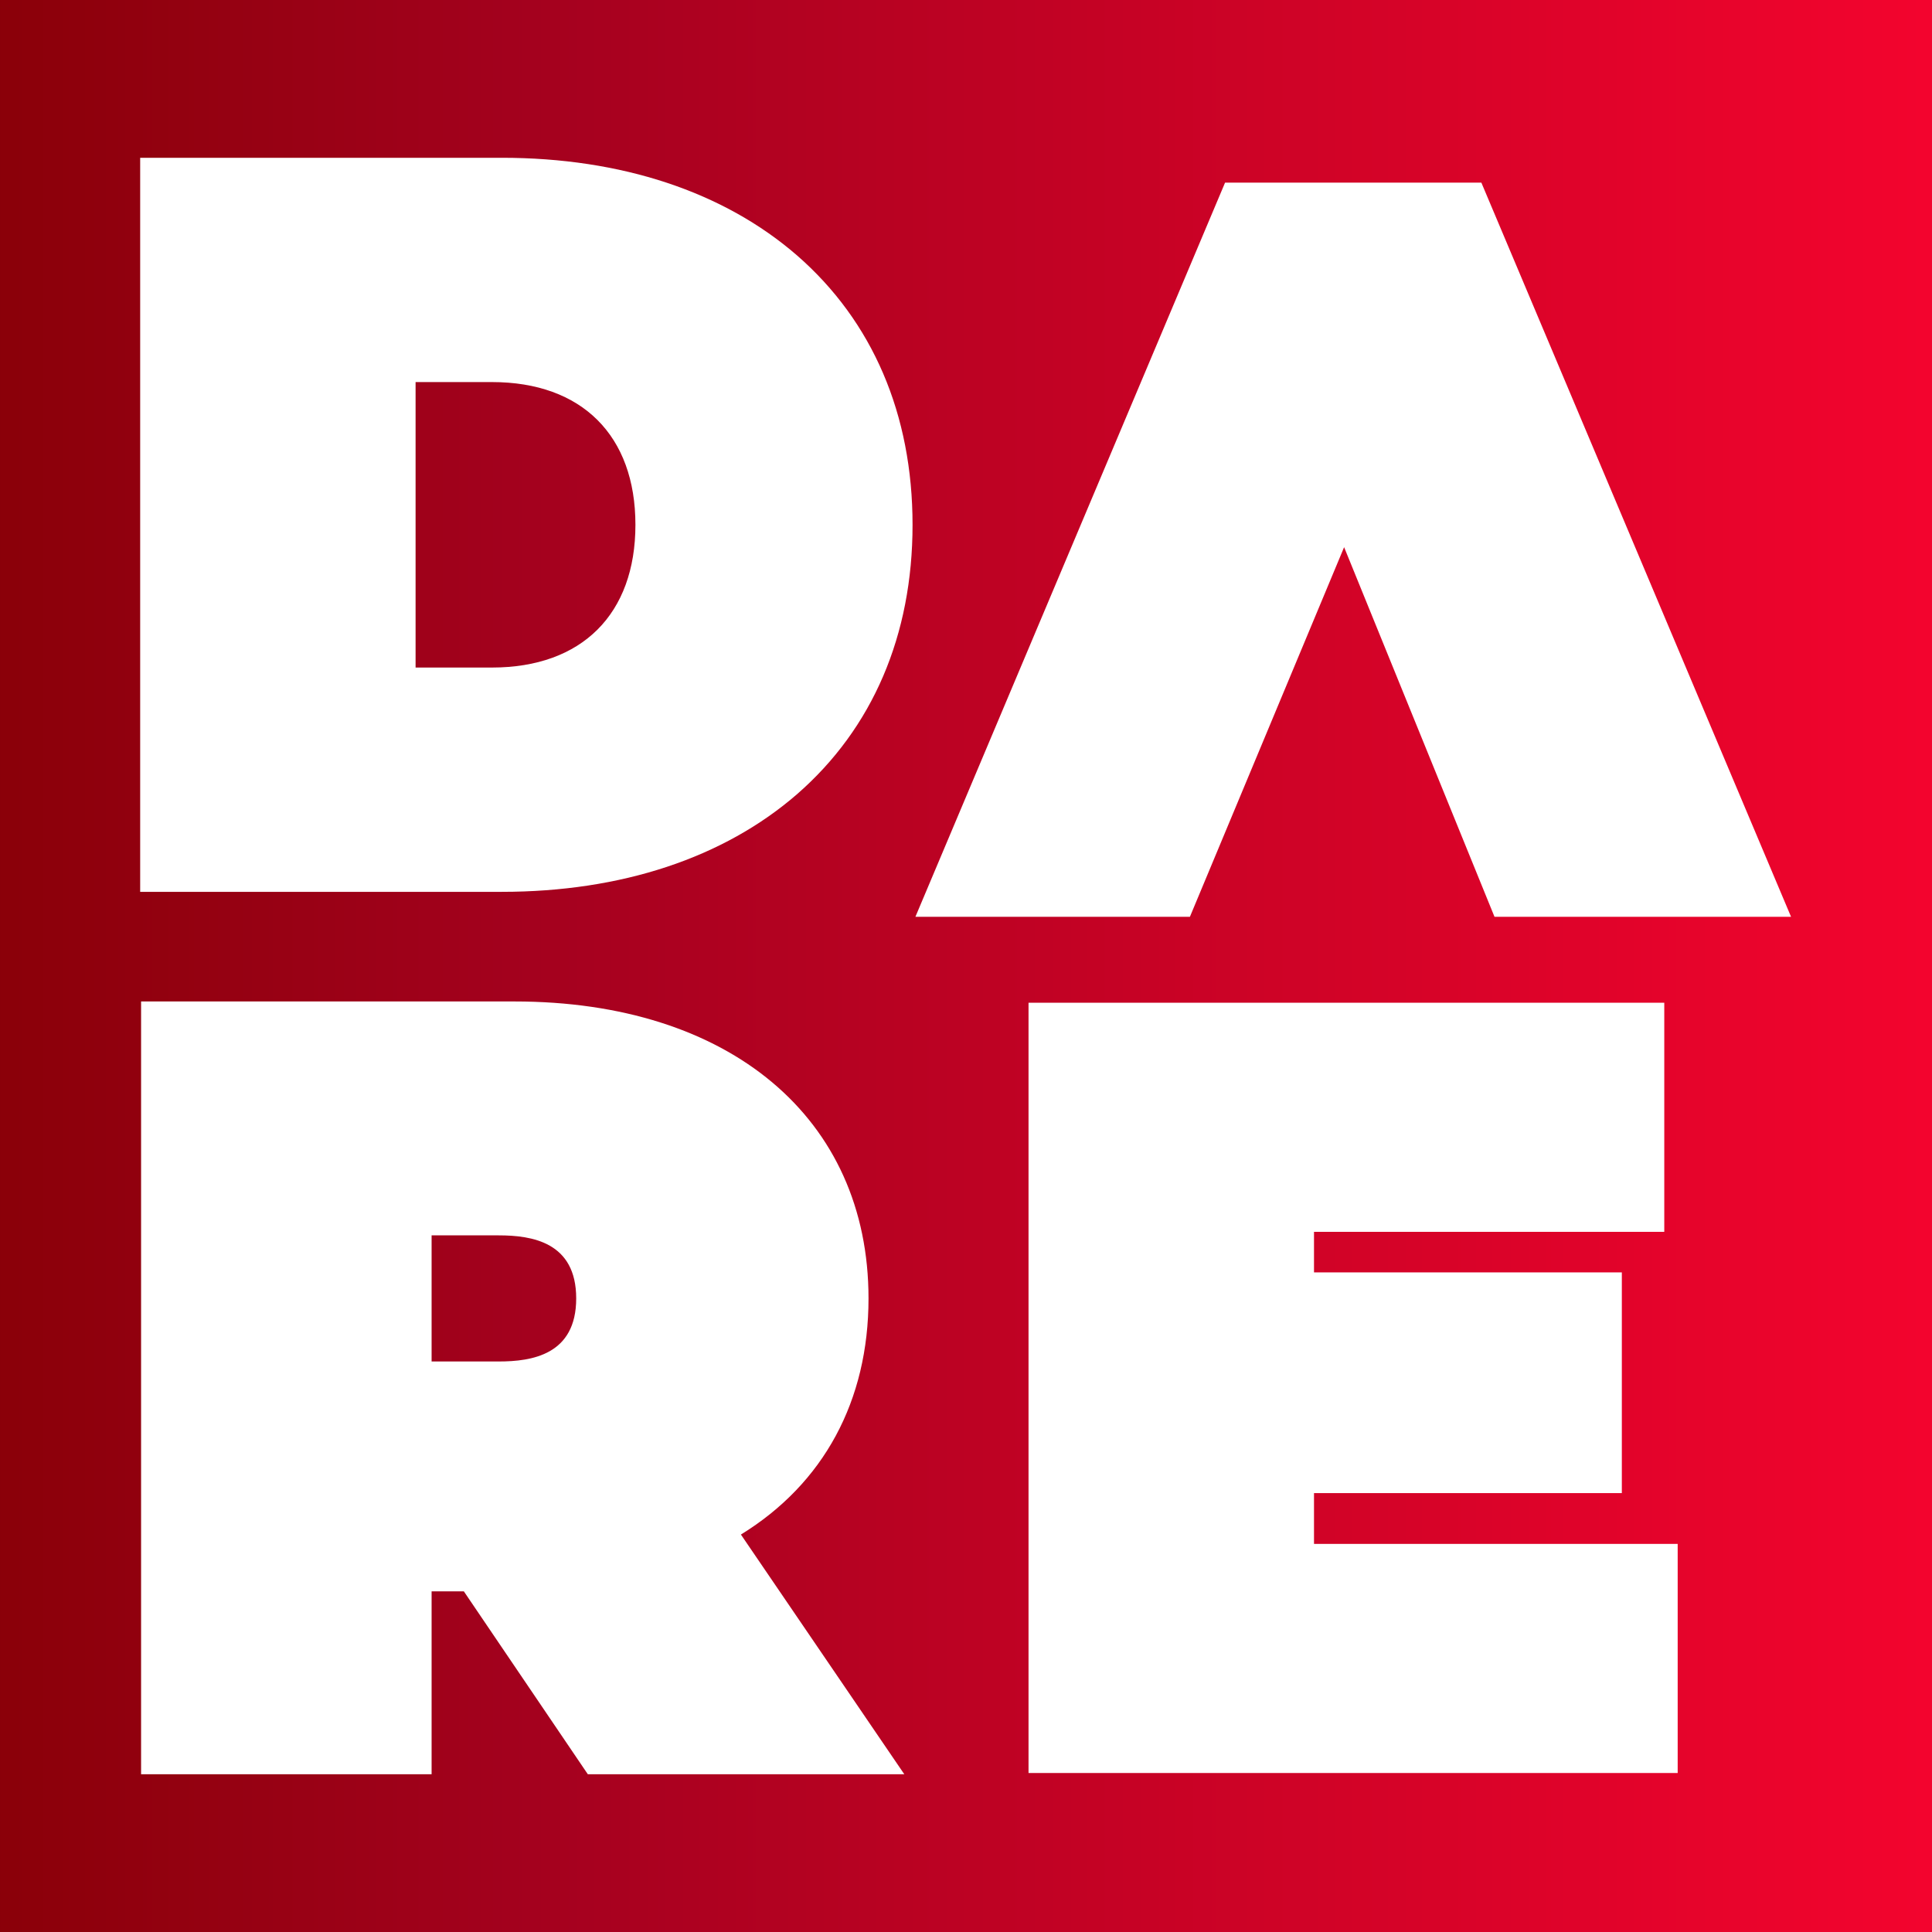 <?xml version="1.0" encoding="UTF-8"?><svg xmlns="http://www.w3.org/2000/svg" xmlns:xlink="http://www.w3.org/1999/xlink" width="375" zoomAndPan="magnify" viewBox="0 0 375 375" height="375" preserveAspectRatio="xMidYMid meet" version="1.0"><rect x="0" y="0" width="375" height="375" fill="#333333" stroke="none"/><defs><linearGradient x1="0.984" gradientTransform="matrix(-3.704, -0, 0, -3.704, 378.646, 378.646)" xmlns:xlink="http://www.w3.org/1999/xlink" y1="56.618" x2="102.237" gradientUnits="userSpaceOnUse" y2="56.618" xlink:type="simple" xlink:actuate="onLoad" id="linear-pattern-0" xlink:show="other"><stop stop-opacity="1" stop-color="rgb(95.28%, 1.584%, 17.917%)" offset="0"/><stop stop-opacity="1" stop-color="rgb(95.113%, 1.576%, 17.883%)" offset="0.008"/><stop stop-opacity="1" stop-color="rgb(94.777%, 1.564%, 17.816%)" offset="0.016"/><stop stop-opacity="1" stop-color="rgb(94.441%, 1.55%, 17.751%)" offset="0.023"/><stop stop-opacity="1" stop-color="rgb(94.106%, 1.538%, 17.683%)" offset="0.031"/><stop stop-opacity="1" stop-color="rgb(93.77%, 1.526%, 17.618%)" offset="0.039"/><stop stop-opacity="1" stop-color="rgb(93.434%, 1.512%, 17.552%)" offset="0.047"/><stop stop-opacity="1" stop-color="rgb(93.097%, 1.5%, 17.485%)" offset="0.055"/><stop stop-opacity="1" stop-color="rgb(92.761%, 1.486%, 17.419%)" offset="0.062"/><stop stop-opacity="1" stop-color="rgb(92.426%, 1.474%, 17.352%)" offset="0.07"/><stop stop-opacity="1" stop-color="rgb(92.09%, 1.46%, 17.287%)" offset="0.078"/><stop stop-opacity="1" stop-color="rgb(91.754%, 1.448%, 17.22%)" offset="0.086"/><stop stop-opacity="1" stop-color="rgb(91.418%, 1.436%, 17.154%)" offset="0.094"/><stop stop-opacity="1" stop-color="rgb(91.083%, 1.422%, 17.087%)" offset="0.102"/><stop stop-opacity="1" stop-color="rgb(90.746%, 1.41%, 17.021%)" offset="0.109"/><stop stop-opacity="1" stop-color="rgb(90.41%, 1.396%, 16.954%)" offset="0.117"/><stop stop-opacity="1" stop-color="rgb(90.074%, 1.384%, 16.888%)" offset="0.125"/><stop stop-opacity="1" stop-color="rgb(89.738%, 1.372%, 16.821%)" offset="0.133"/><stop stop-opacity="1" stop-color="rgb(89.403%, 1.358%, 16.756%)" offset="0.141"/><stop stop-opacity="1" stop-color="rgb(89.067%, 1.346%, 16.689%)" offset="0.148"/><stop stop-opacity="1" stop-color="rgb(88.731%, 1.332%, 16.623%)" offset="0.156"/><stop stop-opacity="1" stop-color="rgb(88.394%, 1.32%, 16.557%)" offset="0.164"/><stop stop-opacity="1" stop-color="rgb(88.058%, 1.308%, 16.49%)" offset="0.172"/><stop stop-opacity="1" stop-color="rgb(87.723%, 1.294%, 16.425%)" offset="0.18"/><stop stop-opacity="1" stop-color="rgb(87.387%, 1.282%, 16.357%)" offset="0.188"/><stop stop-opacity="1" stop-color="rgb(87.051%, 1.268%, 16.292%)" offset="0.195"/><stop stop-opacity="1" stop-color="rgb(86.716%, 1.256%, 16.225%)" offset="0.203"/><stop stop-opacity="1" stop-color="rgb(86.38%, 1.242%, 16.159%)" offset="0.211"/><stop stop-opacity="1" stop-color="rgb(86.043%, 1.23%, 16.092%)" offset="0.219"/><stop stop-opacity="1" stop-color="rgb(85.707%, 1.218%, 16.026%)" offset="0.227"/><stop stop-opacity="1" stop-color="rgb(85.371%, 1.204%, 15.959%)" offset="0.234"/><stop stop-opacity="1" stop-color="rgb(85.036%, 1.192%, 15.894%)" offset="0.242"/><stop stop-opacity="1" stop-color="rgb(84.7%, 1.178%, 15.826%)" offset="0.25"/><stop stop-opacity="1" stop-color="rgb(84.364%, 1.166%, 15.761%)" offset="0.258"/><stop stop-opacity="1" stop-color="rgb(84.029%, 1.154%, 15.694%)" offset="0.266"/><stop stop-opacity="1" stop-color="rgb(83.691%, 1.14%, 15.628%)" offset="0.273"/><stop stop-opacity="1" stop-color="rgb(83.356%, 1.128%, 15.562%)" offset="0.281"/><stop stop-opacity="1" stop-color="rgb(83.02%, 1.114%, 15.495%)" offset="0.289"/><stop stop-opacity="1" stop-color="rgb(82.684%, 1.102%, 15.43%)" offset="0.297"/><stop stop-opacity="1" stop-color="rgb(82.349%, 1.088%, 15.363%)" offset="0.305"/><stop stop-opacity="1" stop-color="rgb(82.013%, 1.076%, 15.297%)" offset="0.312"/><stop stop-opacity="1" stop-color="rgb(81.677%, 1.064%, 15.23%)" offset="0.32"/><stop stop-opacity="1" stop-color="rgb(81.34%, 1.05%, 15.164%)" offset="0.328"/><stop stop-opacity="1" stop-color="rgb(81.004%, 1.038%, 15.097%)" offset="0.336"/><stop stop-opacity="1" stop-color="rgb(80.669%, 1.024%, 15.031%)" offset="0.344"/><stop stop-opacity="1" stop-color="rgb(80.333%, 1.012%, 14.964%)" offset="0.352"/><stop stop-opacity="1" stop-color="rgb(79.997%, 0.999%, 14.899%)" offset="0.359"/><stop stop-opacity="1" stop-color="rgb(79.662%, 0.986%, 14.832%)" offset="0.367"/><stop stop-opacity="1" stop-color="rgb(79.326%, 0.974%, 14.766%)" offset="0.375"/><stop stop-opacity="1" stop-color="rgb(78.989%, 0.96%, 14.699%)" offset="0.383"/><stop stop-opacity="1" stop-color="rgb(78.653%, 0.948%, 14.633%)" offset="0.391"/><stop stop-opacity="1" stop-color="rgb(78.317%, 0.935%, 14.566%)" offset="0.398"/><stop stop-opacity="1" stop-color="rgb(77.982%, 0.922%, 14.5%)" offset="0.406"/><stop stop-opacity="1" stop-color="rgb(77.646%, 0.909%, 14.435%)" offset="0.414"/><stop stop-opacity="1" stop-color="rgb(77.31%, 0.896%, 14.368%)" offset="0.422"/><stop stop-opacity="1" stop-color="rgb(76.974%, 0.883%, 14.302%)" offset="0.43"/><stop stop-opacity="1" stop-color="rgb(76.637%, 0.87%, 14.235%)" offset="0.438"/><stop stop-opacity="1" stop-color="rgb(76.302%, 0.858%, 14.169%)" offset="0.445"/><stop stop-opacity="1" stop-color="rgb(75.966%, 0.845%, 14.102%)" offset="0.453"/><stop stop-opacity="1" stop-color="rgb(75.63%, 0.832%, 14.037%)" offset="0.461"/><stop stop-opacity="1" stop-color="rgb(75.294%, 0.819%, 13.969%)" offset="0.469"/><stop stop-opacity="1" stop-color="rgb(74.959%, 0.806%, 13.904%)" offset="0.477"/><stop stop-opacity="1" stop-color="rgb(74.623%, 0.793%, 13.837%)" offset="0.484"/><stop stop-opacity="1" stop-color="rgb(74.286%, 0.781%, 13.771%)" offset="0.492"/><stop stop-opacity="1" stop-color="rgb(73.95%, 0.768%, 13.704%)" offset="0.5"/><stop stop-opacity="1" stop-color="rgb(73.615%, 0.755%, 13.638%)" offset="0.508"/><stop stop-opacity="1" stop-color="rgb(73.279%, 0.742%, 13.571%)" offset="0.516"/><stop stop-opacity="1" stop-color="rgb(72.943%, 0.729%, 13.506%)" offset="0.523"/><stop stop-opacity="1" stop-color="rgb(72.607%, 0.717%, 13.44%)" offset="0.531"/><stop stop-opacity="1" stop-color="rgb(72.272%, 0.703%, 13.373%)" offset="0.539"/><stop stop-opacity="1" stop-color="rgb(71.935%, 0.691%, 13.307%)" offset="0.547"/><stop stop-opacity="1" stop-color="rgb(71.599%, 0.677%, 13.24%)" offset="0.555"/><stop stop-opacity="1" stop-color="rgb(71.263%, 0.665%, 13.174%)" offset="0.562"/><stop stop-opacity="1" stop-color="rgb(70.927%, 0.652%, 13.107%)" offset="0.57"/><stop stop-opacity="1" stop-color="rgb(70.592%, 0.639%, 13.042%)" offset="0.578"/><stop stop-opacity="1" stop-color="rgb(70.256%, 0.627%, 12.975%)" offset="0.586"/><stop stop-opacity="1" stop-color="rgb(69.92%, 0.613%, 12.909%)" offset="0.594"/><stop stop-opacity="1" stop-color="rgb(69.583%, 0.601%, 12.842%)" offset="0.602"/><stop stop-opacity="1" stop-color="rgb(69.247%, 0.587%, 12.776%)" offset="0.609"/><stop stop-opacity="1" stop-color="rgb(68.912%, 0.575%, 12.709%)" offset="0.617"/><stop stop-opacity="1" stop-color="rgb(68.576%, 0.563%, 12.643%)" offset="0.625"/><stop stop-opacity="1" stop-color="rgb(68.24%, 0.549%, 12.576%)" offset="0.633"/><stop stop-opacity="1" stop-color="rgb(67.905%, 0.537%, 12.511%)" offset="0.641"/><stop stop-opacity="1" stop-color="rgb(67.569%, 0.523%, 12.445%)" offset="0.648"/><stop stop-opacity="1" stop-color="rgb(67.232%, 0.511%, 12.378%)" offset="0.656"/><stop stop-opacity="1" stop-color="rgb(66.896%, 0.497%, 12.312%)" offset="0.664"/><stop stop-opacity="1" stop-color="rgb(66.56%, 0.485%, 12.245%)" offset="0.672"/><stop stop-opacity="1" stop-color="rgb(66.225%, 0.473%, 12.18%)" offset="0.68"/><stop stop-opacity="1" stop-color="rgb(65.889%, 0.459%, 12.112%)" offset="0.688"/><stop stop-opacity="1" stop-color="rgb(65.553%, 0.447%, 12.047%)" offset="0.695"/><stop stop-opacity="1" stop-color="rgb(65.218%, 0.433%, 11.98%)" offset="0.703"/><stop stop-opacity="1" stop-color="rgb(64.88%, 0.421%, 11.914%)" offset="0.711"/><stop stop-opacity="1" stop-color="rgb(64.545%, 0.409%, 11.847%)" offset="0.719"/><stop stop-opacity="1" stop-color="rgb(64.229%, 0.398%, 11.716%)" offset="0.727"/><stop stop-opacity="1" stop-color="rgb(63.939%, 0.389%, 11.497%)" offset="0.734"/><stop stop-opacity="1" stop-color="rgb(63.655%, 0.38%, 11.261%)" offset="0.742"/><stop stop-opacity="1" stop-color="rgb(63.371%, 0.372%, 11.023%)" offset="0.75"/><stop stop-opacity="1" stop-color="rgb(63.087%, 0.365%, 10.785%)" offset="0.758"/><stop stop-opacity="1" stop-color="rgb(62.804%, 0.356%, 10.547%)" offset="0.766"/><stop stop-opacity="1" stop-color="rgb(62.52%, 0.348%, 10.31%)" offset="0.773"/><stop stop-opacity="1" stop-color="rgb(62.236%, 0.34%, 10.072%)" offset="0.781"/><stop stop-opacity="1" stop-color="rgb(61.952%, 0.333%, 9.834%)" offset="0.789"/><stop stop-opacity="1" stop-color="rgb(61.668%, 0.323%, 9.598%)" offset="0.797"/><stop stop-opacity="1" stop-color="rgb(61.385%, 0.316%, 9.36%)" offset="0.805"/><stop stop-opacity="1" stop-color="rgb(61.101%, 0.308%, 9.122%)" offset="0.812"/><stop stop-opacity="1" stop-color="rgb(60.817%, 0.301%, 8.885%)" offset="0.82"/><stop stop-opacity="1" stop-color="rgb(60.533%, 0.291%, 8.647%)" offset="0.828"/><stop stop-opacity="1" stop-color="rgb(60.249%, 0.284%, 8.409%)" offset="0.836"/><stop stop-opacity="1" stop-color="rgb(59.966%, 0.276%, 8.173%)" offset="0.844"/><stop stop-opacity="1" stop-color="rgb(59.682%, 0.267%, 7.935%)" offset="0.852"/><stop stop-opacity="1" stop-color="rgb(59.398%, 0.259%, 7.697%)" offset="0.859"/><stop stop-opacity="1" stop-color="rgb(59.114%, 0.252%, 7.46%)" offset="0.867"/><stop stop-opacity="1" stop-color="rgb(58.83%, 0.244%, 7.222%)" offset="0.875"/><stop stop-opacity="1" stop-color="rgb(58.546%, 0.235%, 6.984%)" offset="0.883"/><stop stop-opacity="1" stop-color="rgb(58.263%, 0.227%, 6.747%)" offset="0.891"/><stop stop-opacity="1" stop-color="rgb(57.979%, 0.22%, 6.509%)" offset="0.898"/><stop stop-opacity="1" stop-color="rgb(57.695%, 0.211%, 6.271%)" offset="0.906"/><stop stop-opacity="1" stop-color="rgb(57.411%, 0.203%, 6.033%)" offset="0.914"/><stop stop-opacity="1" stop-color="rgb(57.127%, 0.195%, 5.797%)" offset="0.922"/><stop stop-opacity="1" stop-color="rgb(56.844%, 0.188%, 5.559%)" offset="0.93"/><stop stop-opacity="1" stop-color="rgb(56.56%, 0.179%, 5.321%)" offset="0.938"/><stop stop-opacity="1" stop-color="rgb(56.274%, 0.171%, 5.084%)" offset="0.945"/><stop stop-opacity="1" stop-color="rgb(55.991%, 0.163%, 4.846%)" offset="0.953"/><stop stop-opacity="1" stop-color="rgb(55.707%, 0.156%, 4.608%)" offset="0.961"/><stop stop-opacity="1" stop-color="rgb(55.423%, 0.146%, 4.372%)" offset="0.969"/><stop stop-opacity="1" stop-color="rgb(55.139%, 0.139%, 4.134%)" offset="0.977"/><stop stop-opacity="1" stop-color="rgb(54.855%, 0.131%, 3.896%)" offset="0.984"/><stop stop-opacity="1" stop-color="rgb(54.572%, 0.122%, 3.659%)" offset="0.992"/><stop stop-opacity="1" stop-color="rgb(54.288%, 0.114%, 3.421%)" offset="1"/></linearGradient><clipPath id="clip-0"><path d="M 177.535 35.449 L 347.785 35.449 L 347.785 177.949 L 177.535 177.949 Z M 177.535 35.449 " clip-rule="nonzero"/></clipPath><clipPath id="clip-1"><path d="M 27.207 30.617 L 177.207 30.617 L 177.207 173.117 L 27.207 173.117 Z M 27.207 30.617 " clip-rule="nonzero"/></clipPath><clipPath id="clip-2"><path d="M 27.207 194.383 L 175.707 194.383 L 175.707 344.383 L 27.207 344.383 Z M 27.207 194.383 " clip-rule="nonzero"/></clipPath><clipPath id="clip-3"><path d="M 199.637 194.383 L 325.637 194.383 L 325.637 344.383 L 199.637 344.383 Z M 199.637 194.383 " clip-rule="nonzero"/></clipPath></defs><rect x="-37.5" fill="url(#linear-pattern-0)" width="450" y="-37.5" height="450"/><g clip-path="url(#clip-0)"><path fill="rgb(100%, 100%, 100%)" d="M 230.961 177.949 L 260.891 106.207 L 290.082 177.949 L 347.641 177.949 L 287.531 35.449 L 237.785 35.449 L 177.68 177.949 Z M 230.961 177.949 " fill-opacity="1" fill-rule="nonzero"/></g><g clip-path="url(#clip-1)"><path fill="rgb(100%, 100%, 100%)" d="M 154.719 154.141 C 169.379 141.359 177.125 123.305 177.125 101.867 C 177.125 80.43 169.379 62.371 154.719 49.59 C 140.469 37.223 120.617 30.625 97.387 30.625 L 27.207 30.625 L 27.207 173.105 L 97.387 173.105 C 120.617 173.105 140.469 166.508 154.719 154.141 Z M 95.492 74.16 C 112.957 74.16 123.336 84.551 123.336 101.867 C 123.336 119.18 112.957 129.57 95.492 129.57 L 80.664 129.57 L 80.664 74.16 Z M 95.492 74.16 " fill-opacity="1" fill-rule="nonzero"/></g><g clip-path="url(#clip-2)"><path fill="rgb(100%, 100%, 100%)" d="M 168.578 252.023 C 168.578 217.039 141.641 194.383 99.848 194.383 L 27.383 194.383 L 27.383 344.383 L 83.773 344.383 L 83.773 308.879 L 90.031 308.879 L 114.098 344.383 L 175.527 344.383 L 143.812 297.855 C 159.887 287.961 168.578 271.902 168.578 252.023 Z M 83.773 239.785 L 96.809 239.785 C 103.238 239.785 111.84 241.086 111.84 252.023 C 111.84 262.961 103.238 264.262 96.809 264.262 L 83.773 264.262 Z M 83.773 239.785 " fill-opacity="1" fill-rule="nonzero"/></g><g clip-path="url(#clip-3)"><path fill="rgb(100%, 100%, 100%)" d="M 325.637 299.668 L 255.047 299.668 L 255.047 289.805 L 314.797 289.805 L 314.797 246.973 L 255.047 246.973 L 255.047 239.102 L 323.035 239.102 L 323.035 194.629 L 199.637 194.629 L 199.637 344.141 L 325.637 344.141 Z M 325.637 299.668 " fill-opacity="1" fill-rule="nonzero"/></g></svg>
